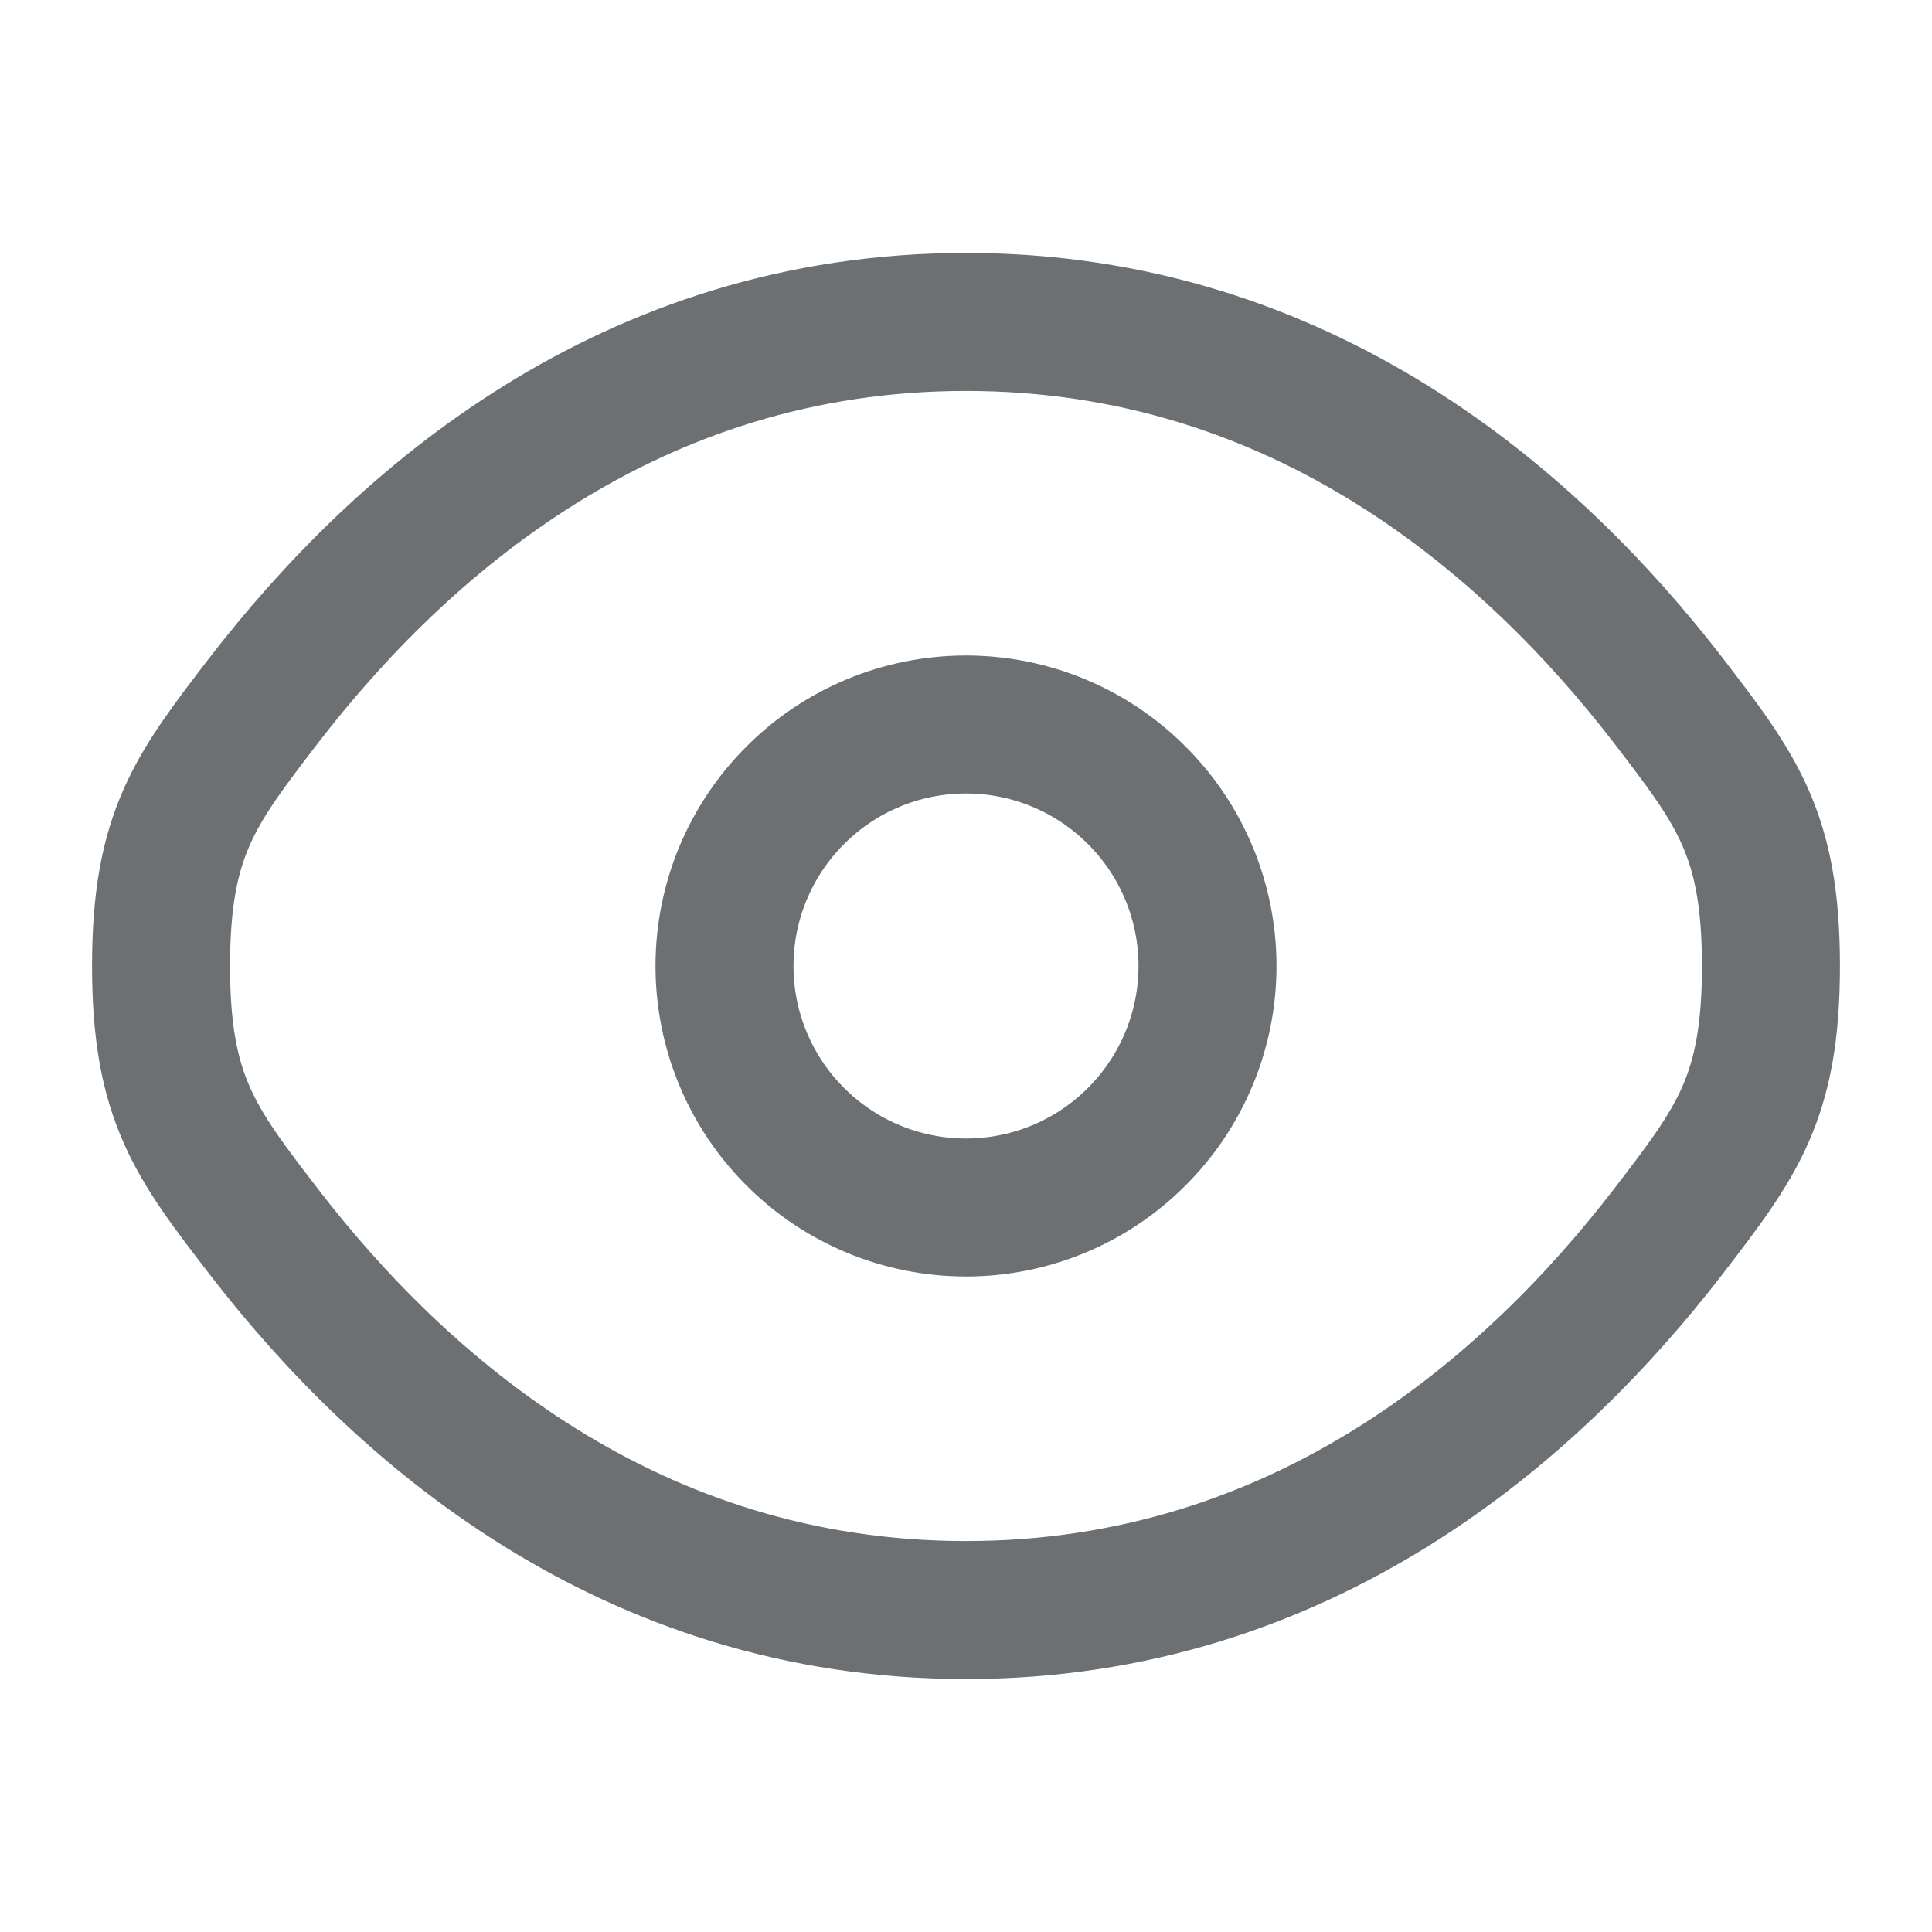 <svg width="14" height="14" viewBox="0 0 14 14" fill="none" xmlns="http://www.w3.org/2000/svg">
<path d="M1.91 8.923C1.415 8.279 1.167 7.956 1.167 7C1.167 6.043 1.415 5.722 1.91 5.077C2.9 3.792 4.56 2.333 7 2.333C9.439 2.333 11.1 3.792 12.09 5.077C12.585 5.723 12.833 6.044 12.833 7C12.833 7.957 12.585 8.278 12.09 8.923C11.1 10.209 9.439 11.667 7 11.667C4.56 11.667 2.9 10.209 1.91 8.923Z" stroke="#6C7072"/>
<path d="M8.75 7C8.75 7.464 8.566 7.909 8.237 8.237C7.909 8.566 7.464 8.75 7 8.75C6.536 8.75 6.091 8.566 5.763 8.237C5.434 7.909 5.25 7.464 5.25 7C5.25 6.536 5.434 6.091 5.763 5.763C6.091 5.434 6.536 5.25 7 5.25C7.464 5.25 7.909 5.434 8.237 5.763C8.566 6.091 8.75 6.536 8.75 7Z" stroke="#6C7072"/>
</svg>
